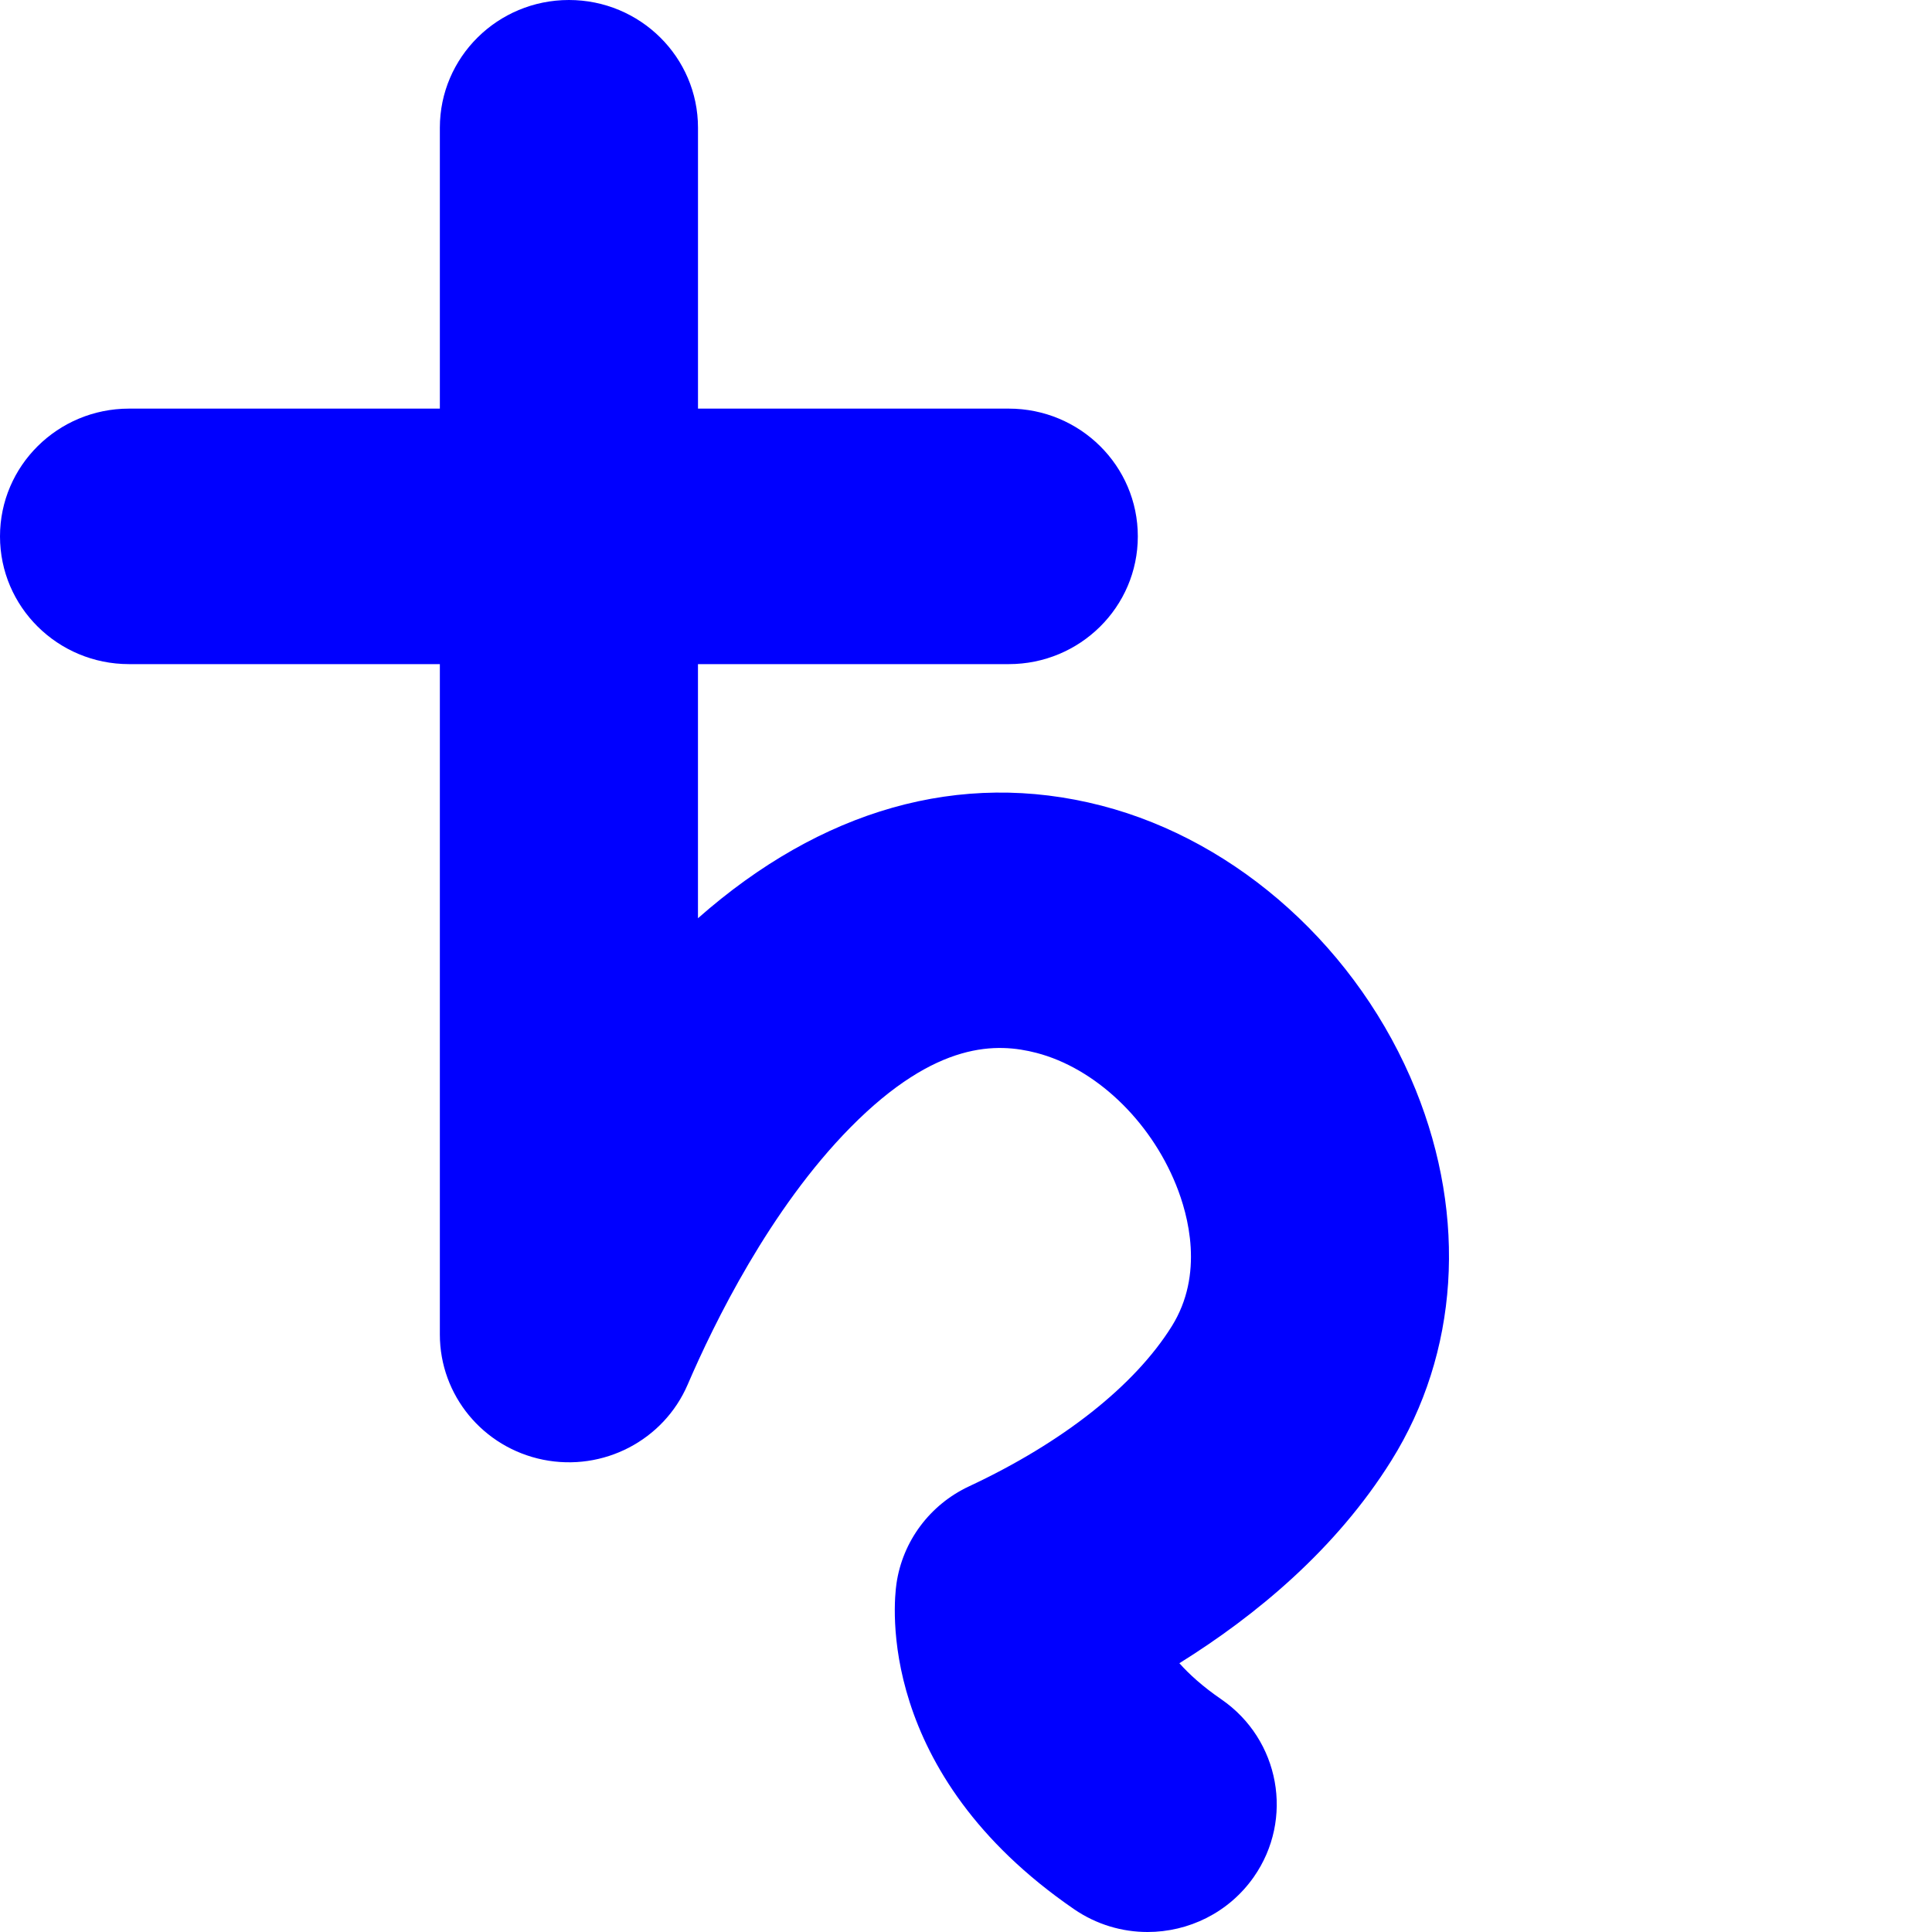 <?xml version="1.0" standalone="no"?>
<!DOCTYPE svg PUBLIC "-//W3C//DTD SVG 20010904//EN"
 "http://www.w3.org/TR/2001/REC-SVG-20010904/DTD/svg10.dtd">
<svg version="1.0" xmlns="http://www.w3.org/2000/svg"
 viewBox="0 0 60 60"
 preserveAspectRatio="xMidYMid meet">
<g id="saturn-sign" class="planet saturn">
    <g id="Capa_1">
        <path d="M34.207,25.02 C29.809,23.884 25.484,25.158 21.676,28.517 L21.676,20.625 L31.328,20.625 C33.542,20.625 35.336,18.849 35.336,16.657 C35.336,14.466 33.542,12.69 31.328,12.69 L21.677,12.69 L21.677,3.967 C21.677,1.776 19.882,0 17.668,0 C15.455,0 13.66,1.776 13.66,3.967 L13.66,12.69 L4.008,12.69 C1.795,12.69 0,14.467 0,16.658 C0,18.849 1.795,20.625 4.008,20.625 L13.66,20.625 L13.66,41.445 C13.66,43.331 15.001,44.956 16.868,45.333 C18.734,45.709 20.611,44.733 21.357,42.998 C22.171,41.104 23.91,37.548 26.412,35.012 C29.095,32.294 30.99,32.39 32.183,32.697 C34.003,33.168 35.706,34.776 36.522,36.795 C36.906,37.743 37.398,39.575 36.39,41.189 C35.235,43.037 33,44.801 30.096,46.159 C28.878,46.728 28.03,47.865 27.84,49.185 C27.755,49.773 27.188,55.052 33.355,59.291 C34.053,59.77 34.849,60 35.638,60 C36.907,60 38.155,59.405 38.935,58.295 C40.197,56.495 39.746,54.023 37.928,52.773 C37.353,52.378 36.933,51.997 36.627,51.653 C38.999,50.175 41.487,48.118 43.208,45.363 C45.297,42.02 45.573,37.822 43.965,33.846 C42.208,29.503 38.47,26.121 34.207,25.02 Z" fill="#0000ff"></path>
    </g>
</g>
</svg>